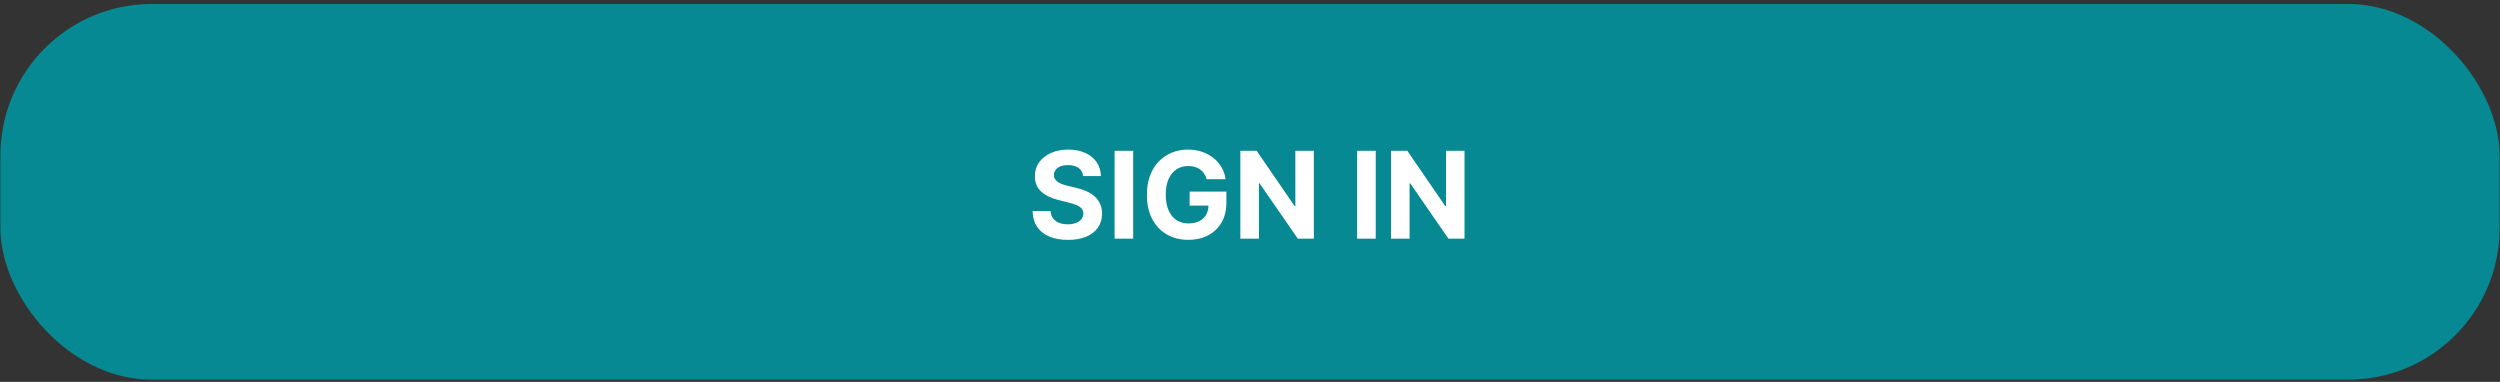 <svg width="347" height="53" viewBox="0 0 347 53" fill="none" xmlns="http://www.w3.org/2000/svg">
<rect x="0" y="0" width="347" height="53" fill="#333333" stroke="none"/>
<rect x="0.056" y="0.548" width="346.888" height="52.152" rx="21.023" fill="#068992"/>
<path d="M150.333 24.436C150.285 23.956 150.081 23.583 149.72 23.317C149.359 23.051 148.868 22.918 148.249 22.918C147.828 22.918 147.473 22.977 147.183 23.096C146.893 23.211 146.671 23.372 146.516 23.579C146.365 23.785 146.29 24.019 146.29 24.281C146.282 24.5 146.328 24.69 146.427 24.853C146.53 25.016 146.671 25.157 146.85 25.276C147.028 25.391 147.235 25.492 147.469 25.579C147.703 25.663 147.953 25.734 148.219 25.794L149.315 26.056C149.847 26.175 150.335 26.334 150.78 26.532C151.224 26.73 151.609 26.975 151.935 27.264C152.26 27.554 152.512 27.896 152.691 28.289C152.874 28.682 152.967 29.132 152.971 29.64C152.967 30.387 152.776 31.034 152.399 31.581C152.026 32.125 151.486 32.548 150.78 32.85C150.077 33.148 149.23 33.296 148.237 33.296C147.253 33.296 146.395 33.146 145.665 32.844C144.938 32.542 144.371 32.096 143.962 31.504C143.557 30.909 143.344 30.172 143.325 29.295H145.82C145.847 29.704 145.964 30.045 146.171 30.319C146.381 30.589 146.661 30.794 147.01 30.932C147.364 31.067 147.763 31.135 148.207 31.135C148.644 31.135 149.023 31.071 149.345 30.944C149.67 30.817 149.922 30.641 150.101 30.414C150.28 30.188 150.369 29.928 150.369 29.634C150.369 29.36 150.287 29.13 150.125 28.944C149.966 28.757 149.732 28.598 149.422 28.467C149.116 28.336 148.741 28.217 148.297 28.11L146.969 27.776C145.941 27.526 145.129 27.135 144.533 26.604C143.938 26.072 143.642 25.355 143.646 24.454C143.642 23.715 143.839 23.07 144.236 22.519C144.637 21.967 145.186 21.536 145.885 21.227C146.584 20.917 147.378 20.762 148.267 20.762C149.172 20.762 149.962 20.917 150.637 21.227C151.316 21.536 151.844 21.967 152.221 22.519C152.598 23.07 152.792 23.71 152.804 24.436H150.333ZM157.284 20.929V33.124H154.705V20.929H157.284ZM167.491 24.871C167.408 24.581 167.291 24.325 167.14 24.103C166.989 23.876 166.804 23.686 166.586 23.531C166.372 23.372 166.126 23.251 165.848 23.168C165.574 23.084 165.27 23.043 164.937 23.043C164.313 23.043 163.766 23.198 163.293 23.507C162.825 23.817 162.46 24.267 162.198 24.859C161.936 25.446 161.805 26.165 161.805 27.014C161.805 27.864 161.934 28.586 162.192 29.182C162.45 29.777 162.815 30.232 163.287 30.545C163.76 30.855 164.317 31.01 164.96 31.01C165.544 31.01 166.042 30.907 166.455 30.7C166.872 30.49 167.189 30.194 167.408 29.813C167.63 29.432 167.741 28.981 167.741 28.461L168.265 28.539H165.121V26.598H170.224V28.134C170.224 29.206 169.998 30.127 169.545 30.897C169.093 31.663 168.47 32.254 167.676 32.671C166.882 33.084 165.973 33.29 164.949 33.29C163.805 33.29 162.801 33.038 161.936 32.534C161.07 32.026 160.395 31.306 159.911 30.373C159.431 29.436 159.19 28.324 159.19 27.038C159.19 26.05 159.333 25.168 159.619 24.394C159.909 23.616 160.314 22.957 160.834 22.417C161.354 21.878 161.959 21.467 162.65 21.185C163.341 20.903 164.089 20.762 164.895 20.762C165.586 20.762 166.229 20.863 166.824 21.066C167.42 21.264 167.948 21.546 168.408 21.911C168.873 22.276 169.252 22.711 169.545 23.215C169.839 23.715 170.028 24.267 170.111 24.871H167.491ZM182.361 20.929V33.124H180.134L174.829 25.448H174.739V33.124H172.161V20.929H174.424L179.688 28.598H179.795V20.929H182.361ZM190.951 20.929V33.124H188.372V20.929H190.951ZM203.272 20.929V33.124H201.045L195.739 25.448H195.65V33.124H193.072V20.929H195.335L200.598 28.598H200.706V20.929H203.272Z" fill="white"/>
</svg>
